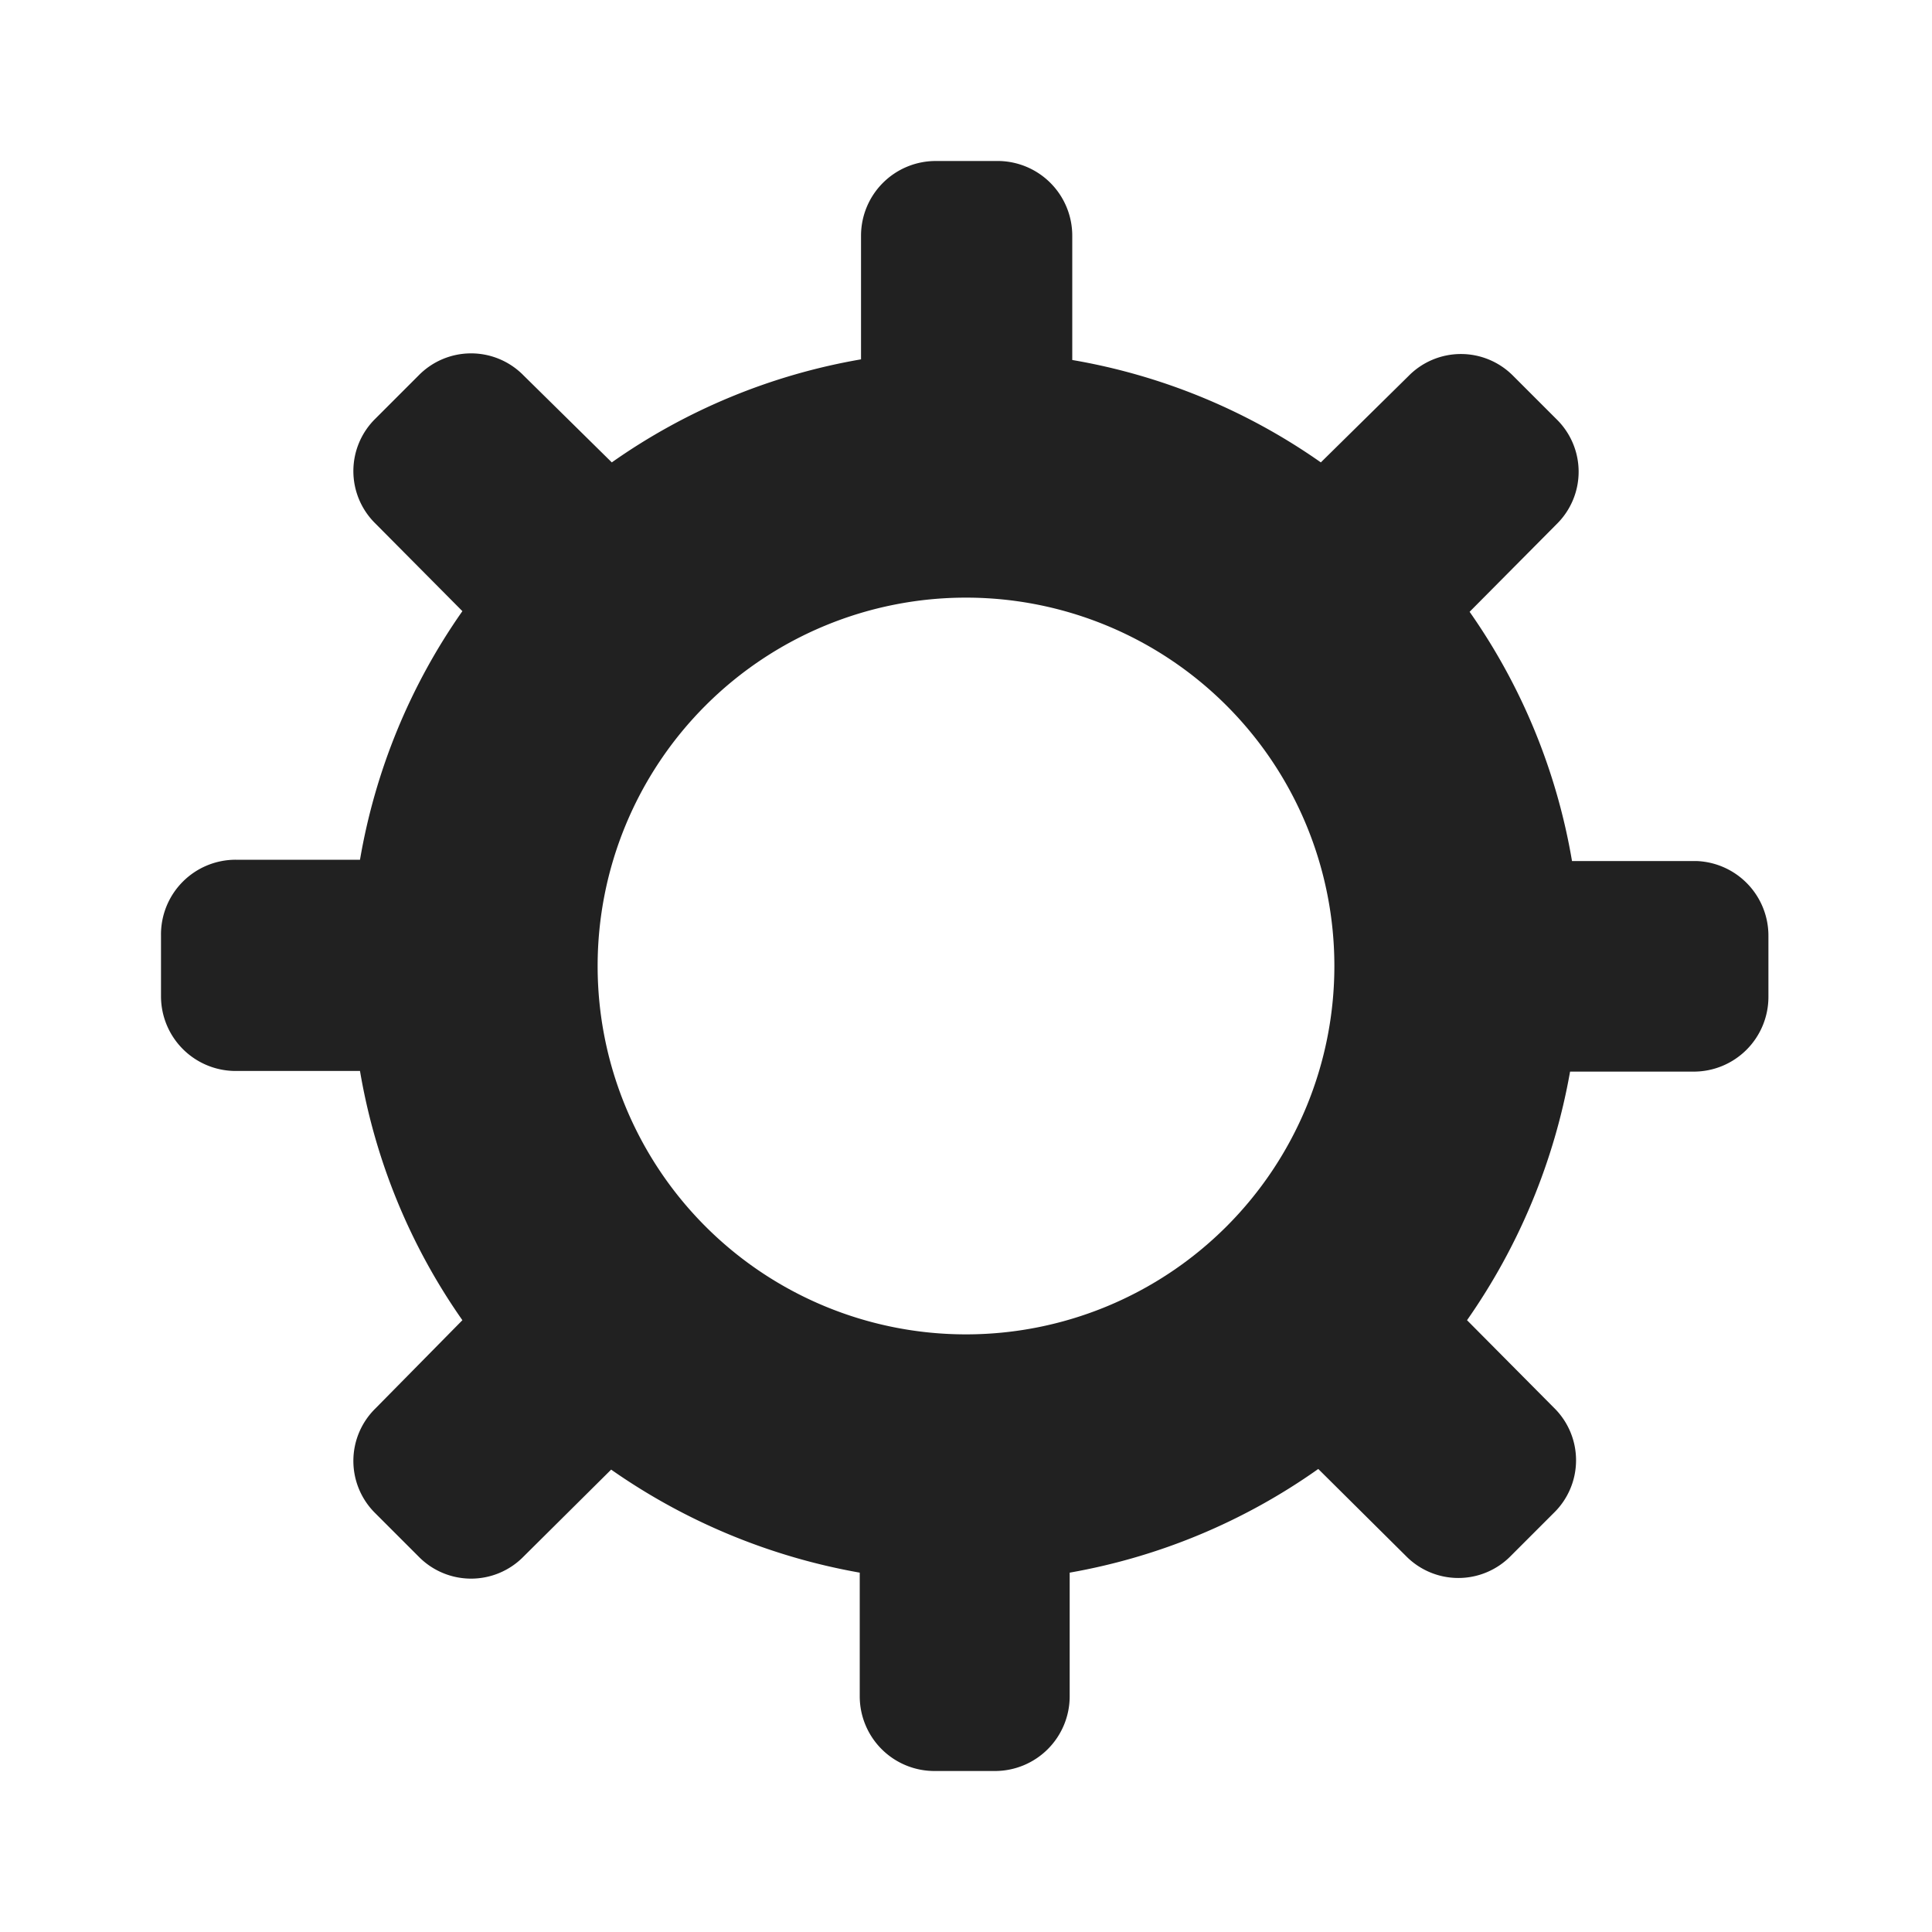 <svg xmlns="http://www.w3.org/2000/svg" viewBox="0 0 30 30"><path d="M26.34,13.37H24.41A9.5,9.5,0,0,0,22.82,9.5h0l1.35-1.36a1.14,1.14,0,0,0,0-1.63l-.67-.67a1.14,1.14,0,0,0-1.63,0L20.51,7.18h0a9.5,9.5,0,0,0-3.86-1.59h0V3.66A1.16,1.16,0,0,0,15.47,2.5h-.94a1.16,1.16,0,0,0-1.16,1.16V5.58h0A9.52,9.52,0,0,0,9.5,7.18h0L8.13,5.83a1.14,1.14,0,0,0-1.63,0l-.67.67a1.14,1.14,0,0,0,0,1.63L7.18,9.49h0a9.5,9.5,0,0,0-1.59,3.86H3.66A1.16,1.16,0,0,0,2.5,14.53v.94a1.16,1.16,0,0,0,1.16,1.16H5.59A9.5,9.5,0,0,0,7.18,20.5h0L5.83,21.87a1.14,1.14,0,0,0,0,1.63l.67.67a1.14,1.14,0,0,0,1.63,0l1.36-1.35h0a9.66,9.66,0,0,0,3.86,1.6h0v1.92a1.16,1.16,0,0,0,1.16,1.16h.94a1.16,1.16,0,0,0,1.16-1.16V24.42h0a9.53,9.53,0,0,0,3.86-1.61h0l1.36,1.35a1.14,1.14,0,0,0,1.63,0l.67-.67a1.14,1.14,0,0,0,0-1.63l-1.35-1.36h0a9.66,9.66,0,0,0,1.6-3.86h1.92a1.16,1.16,0,0,0,1.16-1.16v-.94A1.16,1.16,0,0,0,26.34,13.37ZM15,20.72A5.72,5.72,0,1,1,20.72,15,5.72,5.72,0,0,1,15,20.72Z" fill="#212121"/><rect width="30" height="30" fill="none"/></svg>